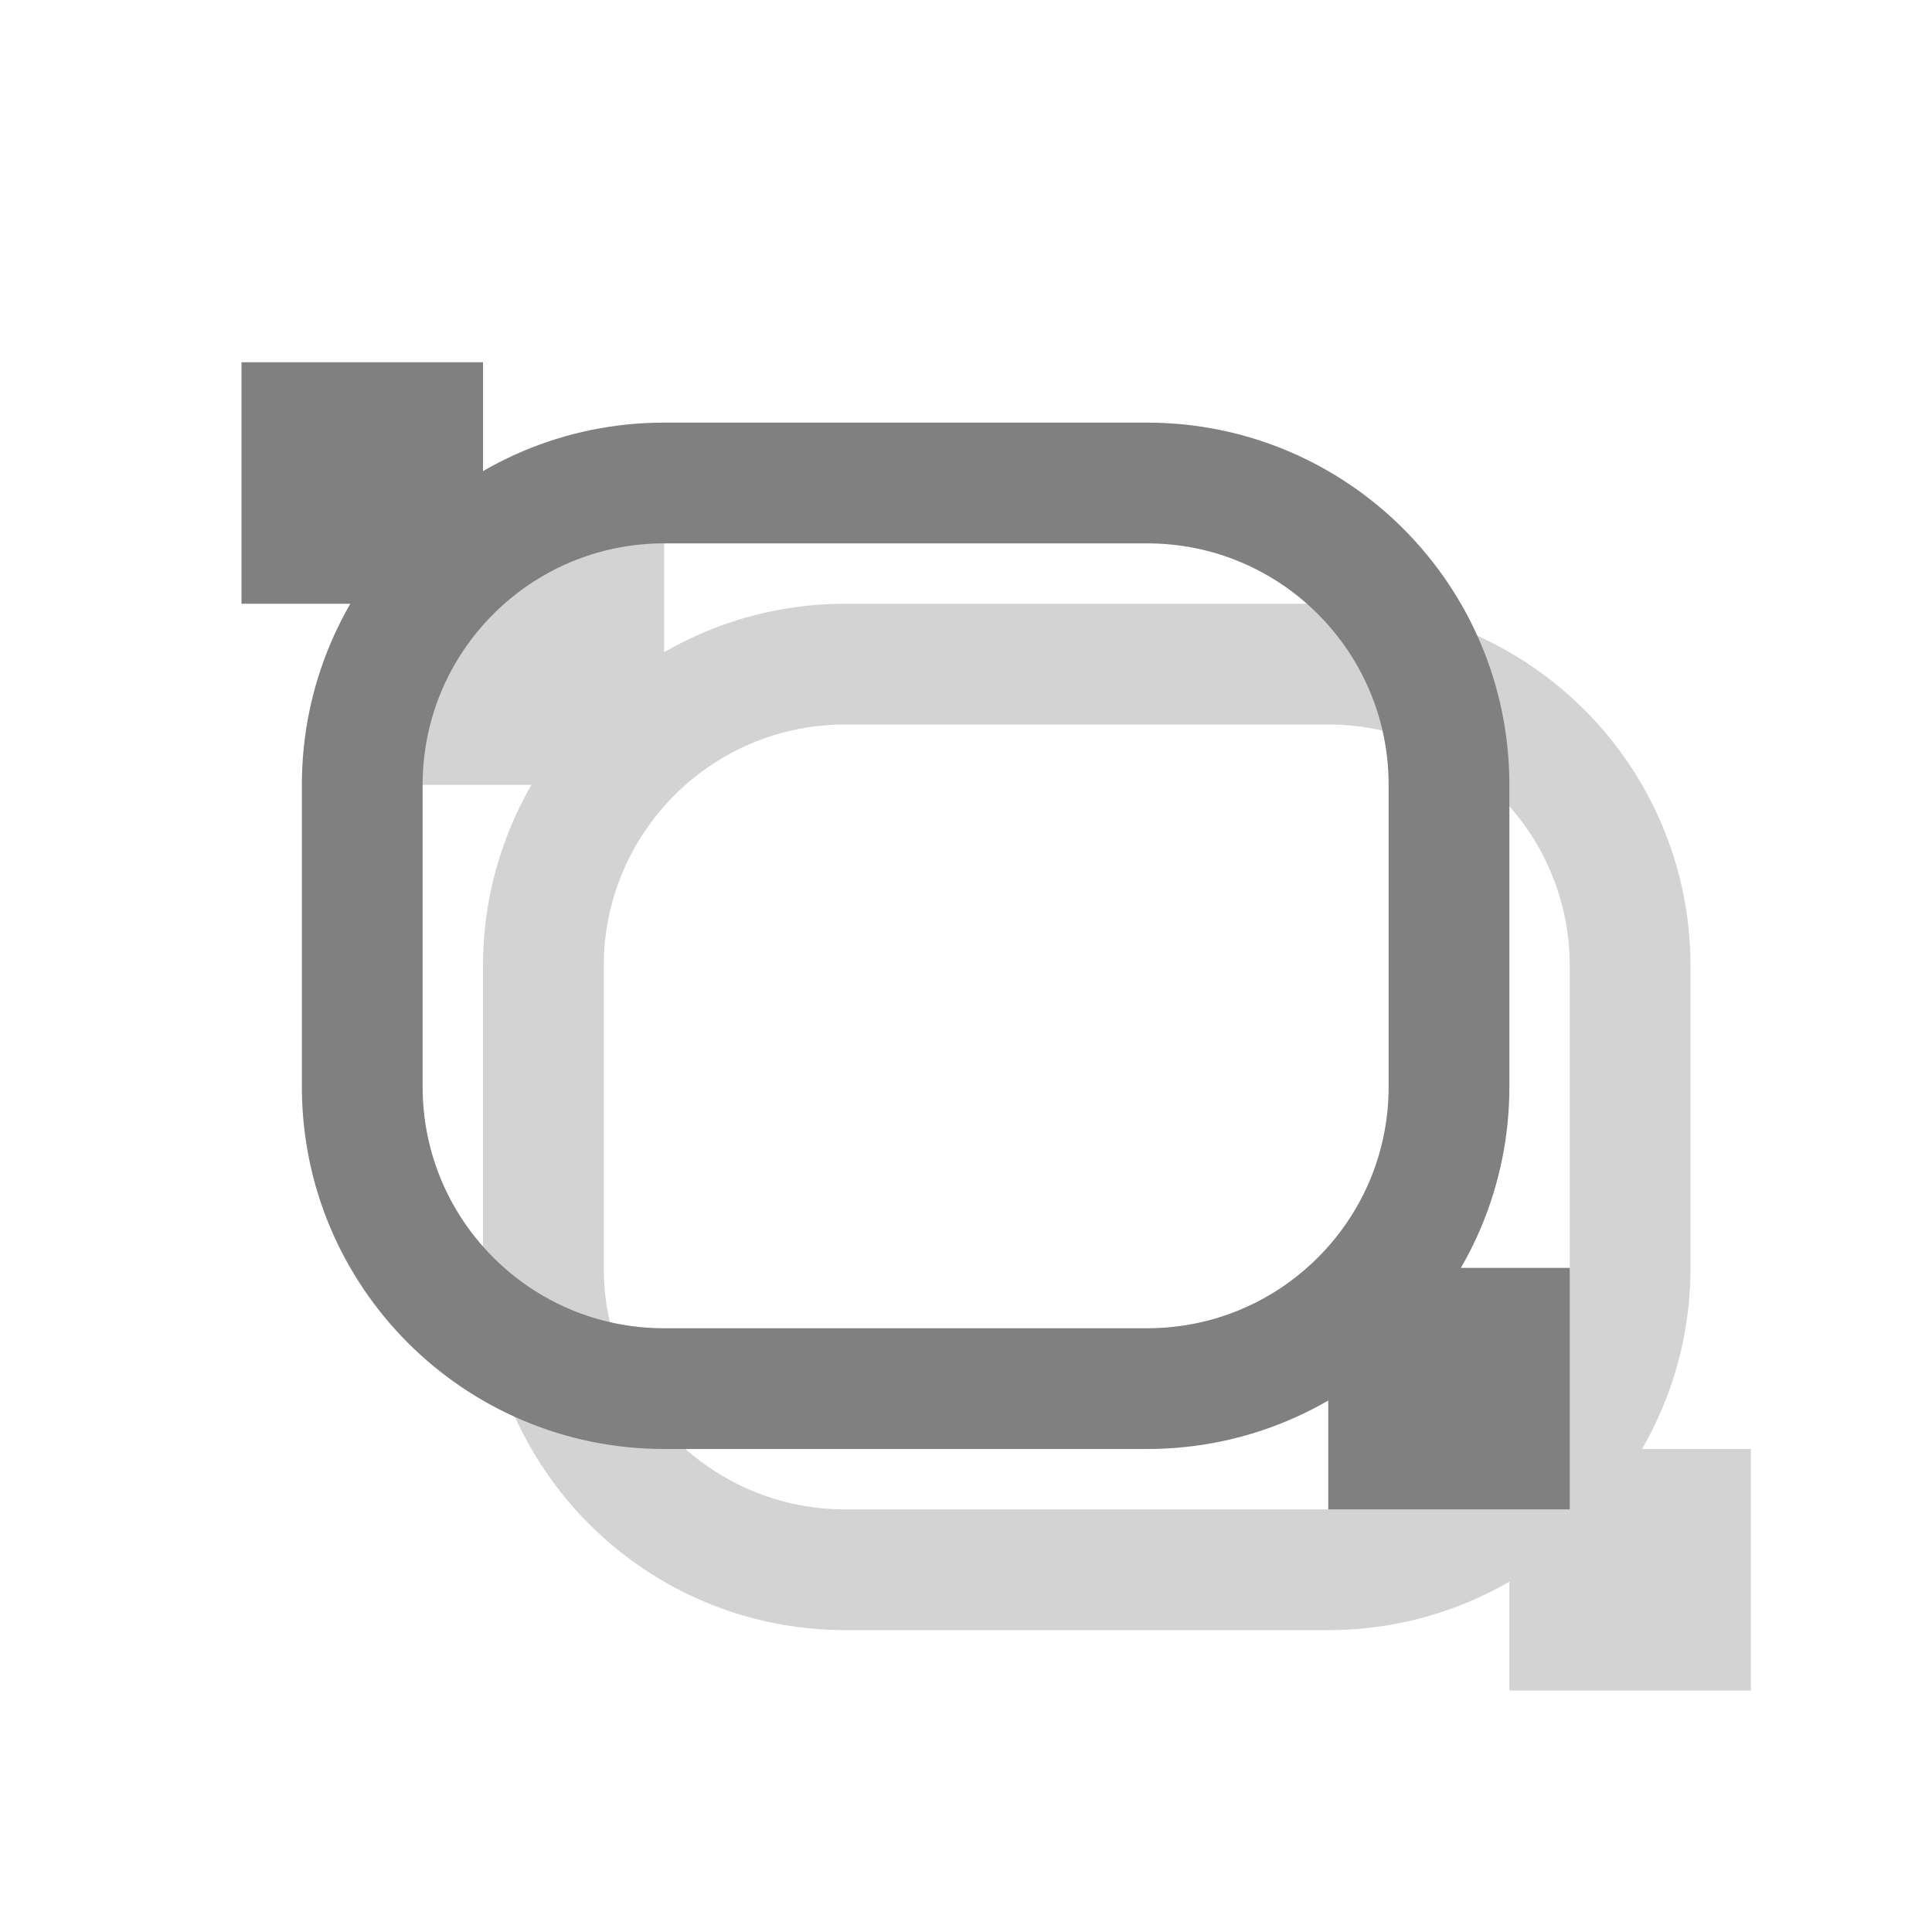 <?xml version="1.0" encoding="UTF-8"?>
<svg xmlns="http://www.w3.org/2000/svg" xmlns:xlink="http://www.w3.org/1999/xlink" width="32pt" height="32pt" viewBox="0 0 32 32" version="1.1">
<g id="surface8822">
<path style="fill:none;stroke-width:2;stroke-linecap:butt;stroke-linejoin:miter;stroke:rgb(82.745%,82.745%,82.745%);stroke-opacity:1;stroke-miterlimit:10;" d="M 8 10 L 10 10 L 10 12 L 8 12 Z M 26 25 L 28 25 L 28 27 L 26 27 Z M 26 25 "/>
<path style="fill:none;stroke-width:2;stroke-linecap:butt;stroke-linejoin:miter;stroke:rgb(82.745%,82.745%,82.745%);stroke-opacity:1;stroke-miterlimit:10;" d="M 27 18.5 L 27 21 C 27 23.762 24.762 26 22 26 L 14 26 C 11.238 26 9 23.762 9 21 L 9 16 C 9 13.238 11.238 11 14 11 L 22 11 C 24.762 11 27 13.238 27 16 Z M 27 18.5 "/>
<path style="fill:none;stroke-width:2;stroke-linecap:butt;stroke-linejoin:miter;stroke:rgb(50.196%,50.196%,50.196%);stroke-opacity:1;stroke-miterlimit:10;" d="M 5 7 L 7 7 L 7 9 L 5 9 Z M 23 22 L 25 22 L 25 24 L 23 24 Z M 23 22 "/>
<path style="fill:none;stroke-width:2;stroke-linecap:butt;stroke-linejoin:miter;stroke:rgb(50.196%,50.196%,50.196%);stroke-opacity:1;stroke-miterlimit:10;" d="M 24 15.5 L 24 18 C 24 20.762 21.762 23 19 23 L 11 23 C 8.238 23 6 20.762 6 18 L 6 13 C 6 10.238 8.238 8 11 8 L 19 8 C 21.762 8 24 10.238 24 13 Z M 24 15.5 "/>
</g>
</svg>
